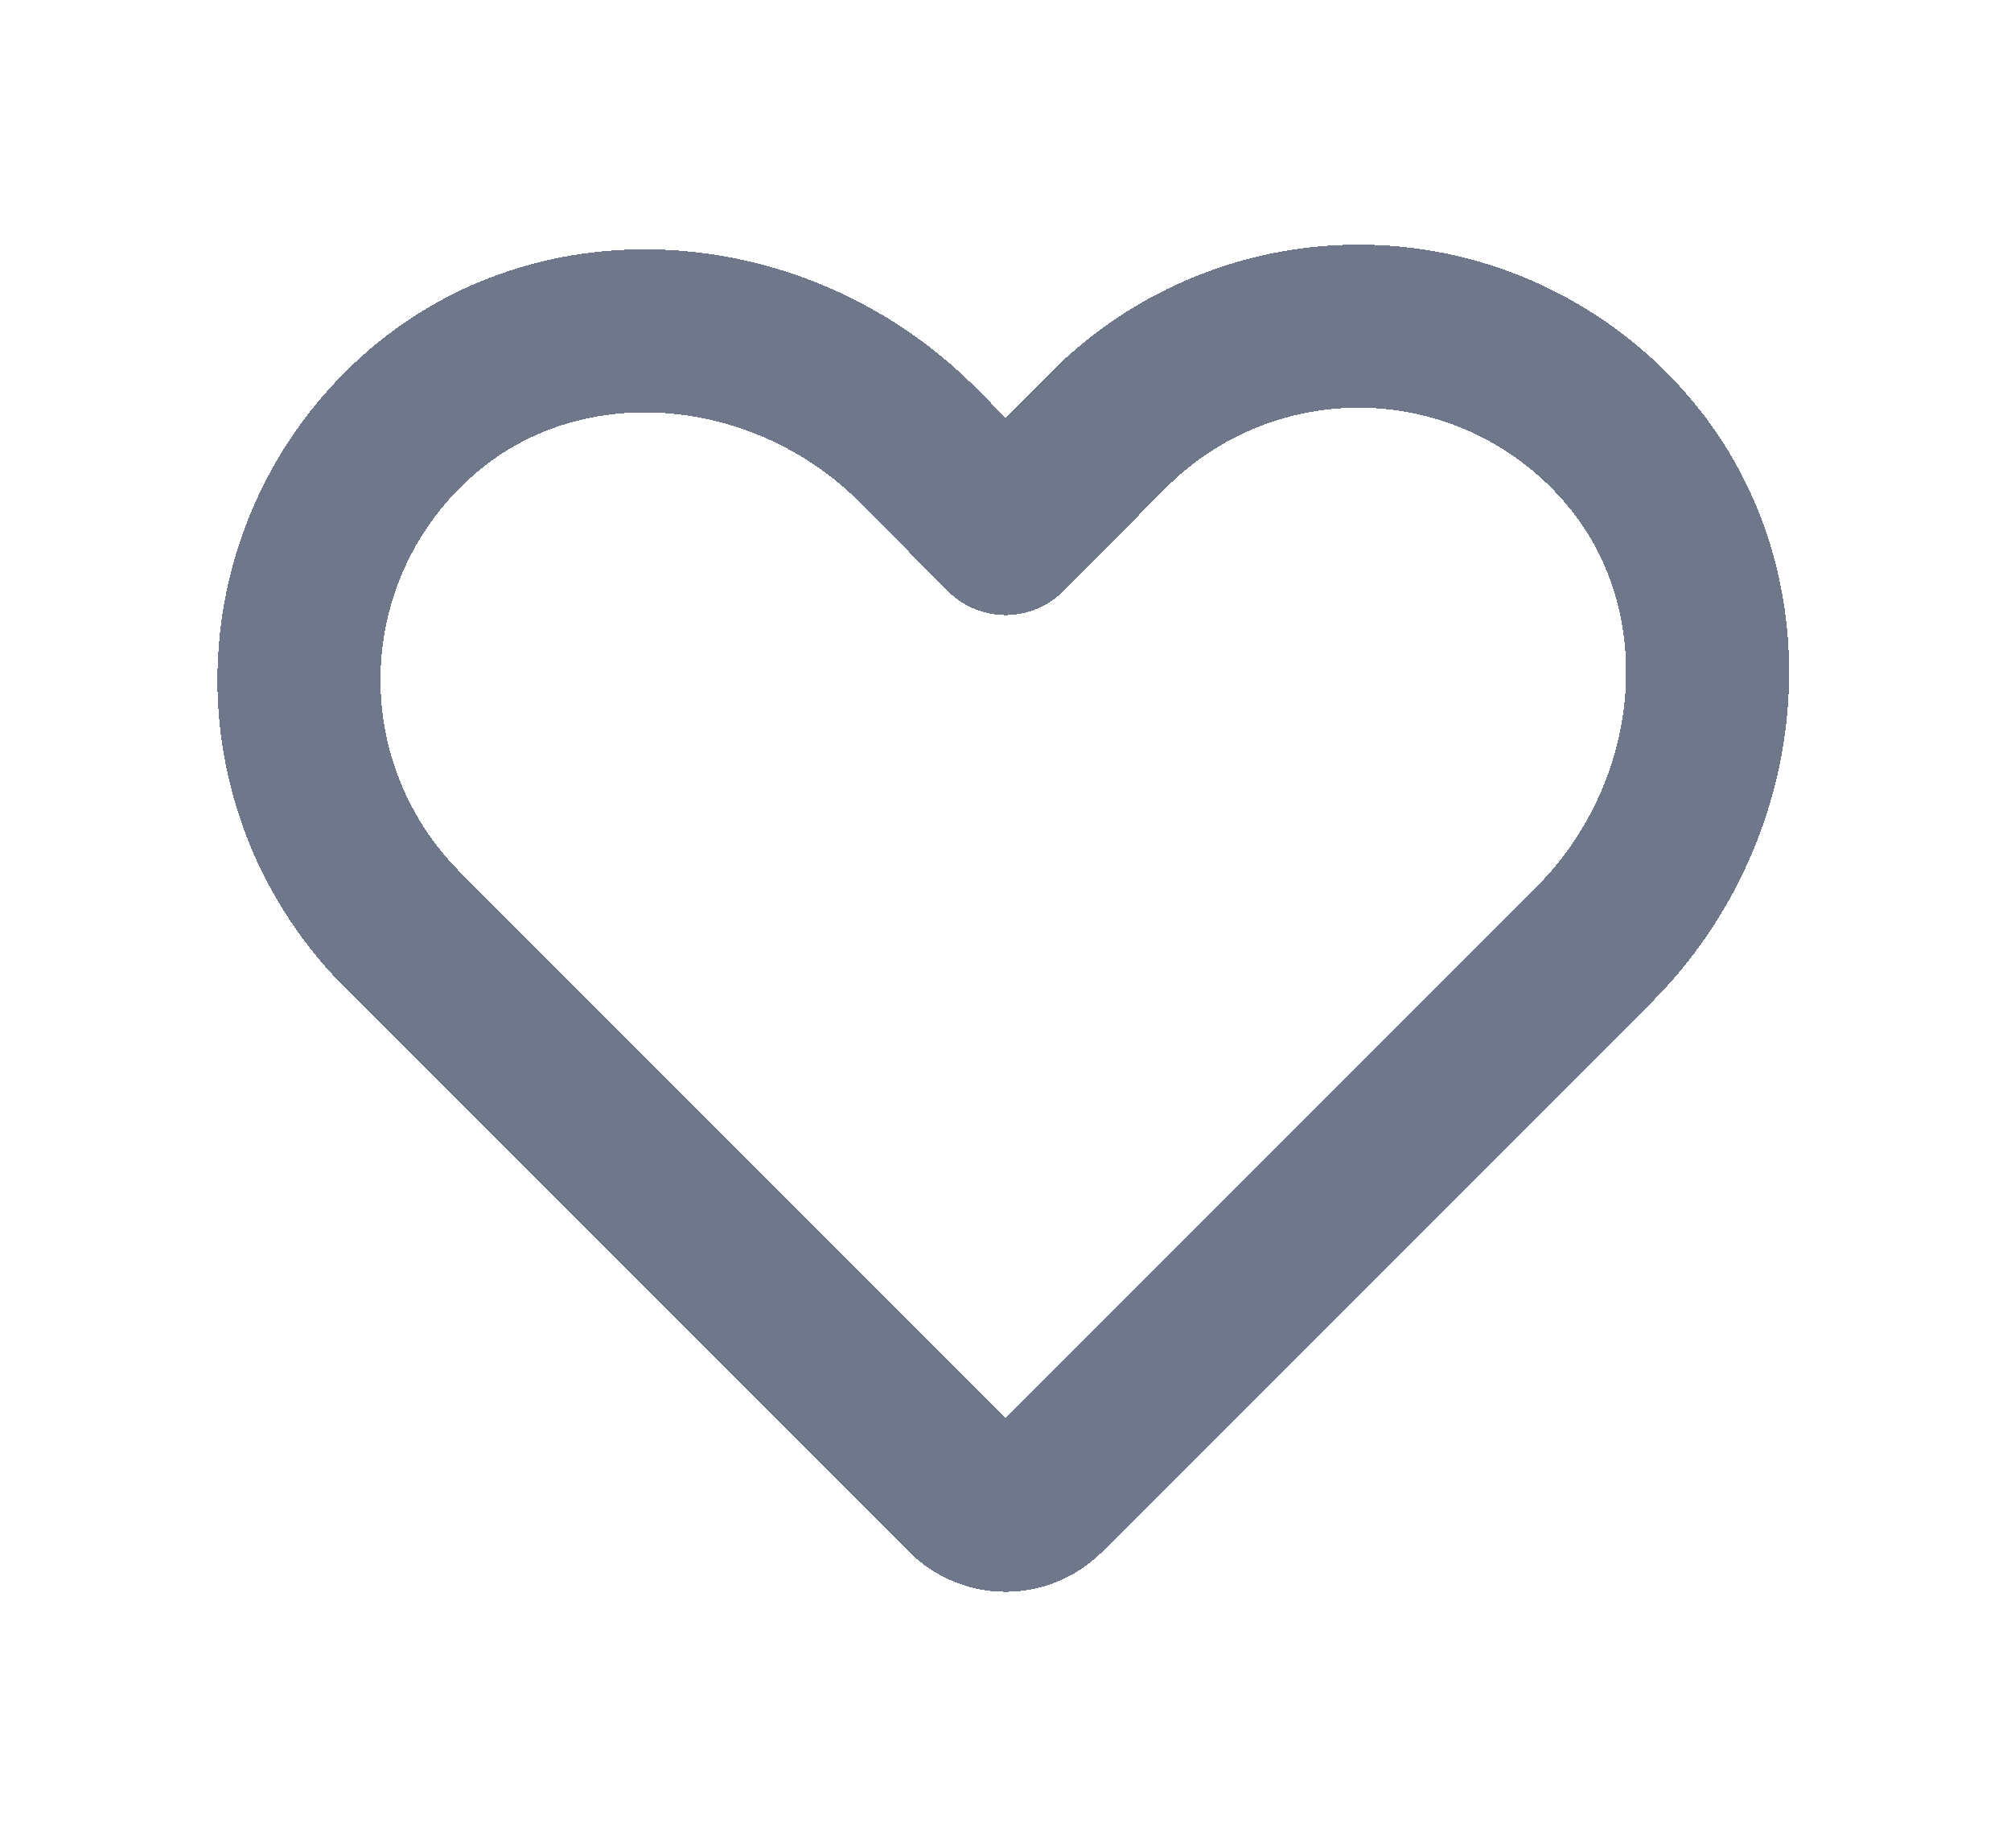 <svg width="37" height="34" viewBox="0 0 37 34" fill="none" xmlns="http://www.w3.org/2000/svg">
<g filter="url(#filter0_d_1748_147)">
<path d="M18.715 24.49L28.84 14.365C31.327 11.865 31.69 7.777 29.34 5.165C28.75 4.506 28.033 3.975 27.231 3.603C26.43 3.231 25.561 3.027 24.677 3.003C23.794 2.978 22.915 3.134 22.094 3.46C21.273 3.787 20.527 4.278 19.902 4.902L18.002 6.815L16.365 5.165C13.865 2.677 9.777 2.315 7.165 4.665C6.506 5.254 5.975 5.971 5.603 6.773C5.231 7.575 5.027 8.444 5.003 9.327C4.978 10.21 5.134 11.089 5.46 11.91C5.787 12.731 6.278 13.477 6.902 14.102L17.29 24.49C17.479 24.677 17.735 24.783 18.002 24.783C18.269 24.783 18.525 24.677 18.715 24.49Z" stroke="#6F788A" stroke-width="3" stroke-linecap="round" stroke-linejoin="round" shape-rendering="crispEdges"/>
</g>
<defs>
<filter id="filter0_d_1748_147" x="0" y="0.5" width="36.919" height="32.783" filterUnits="userSpaceOnUse" color-interpolation-filters="sRGB">
<feFlood flood-opacity="0" result="BackgroundImageFix"/>
<feColorMatrix in="SourceAlpha" type="matrix" values="0 0 0 0 0 0 0 0 0 0 0 0 0 0 0 0 0 0 127 0" result="hardAlpha"/>
<feOffset dx="0.5" dy="3"/>
<feGaussianBlur stdDeviation="2"/>
<feComposite in2="hardAlpha" operator="out"/>
<feColorMatrix type="matrix" values="0 0 0 0 0.246 0 0 0 0 0.244 0 0 0 0 0.236 0 0 0 0.15 0"/>
<feBlend mode="normal" in2="BackgroundImageFix" result="effect1_dropShadow_1748_147"/>
<feBlend mode="normal" in="SourceGraphic" in2="effect1_dropShadow_1748_147" result="shape"/>
</filter>
</defs>
</svg>
